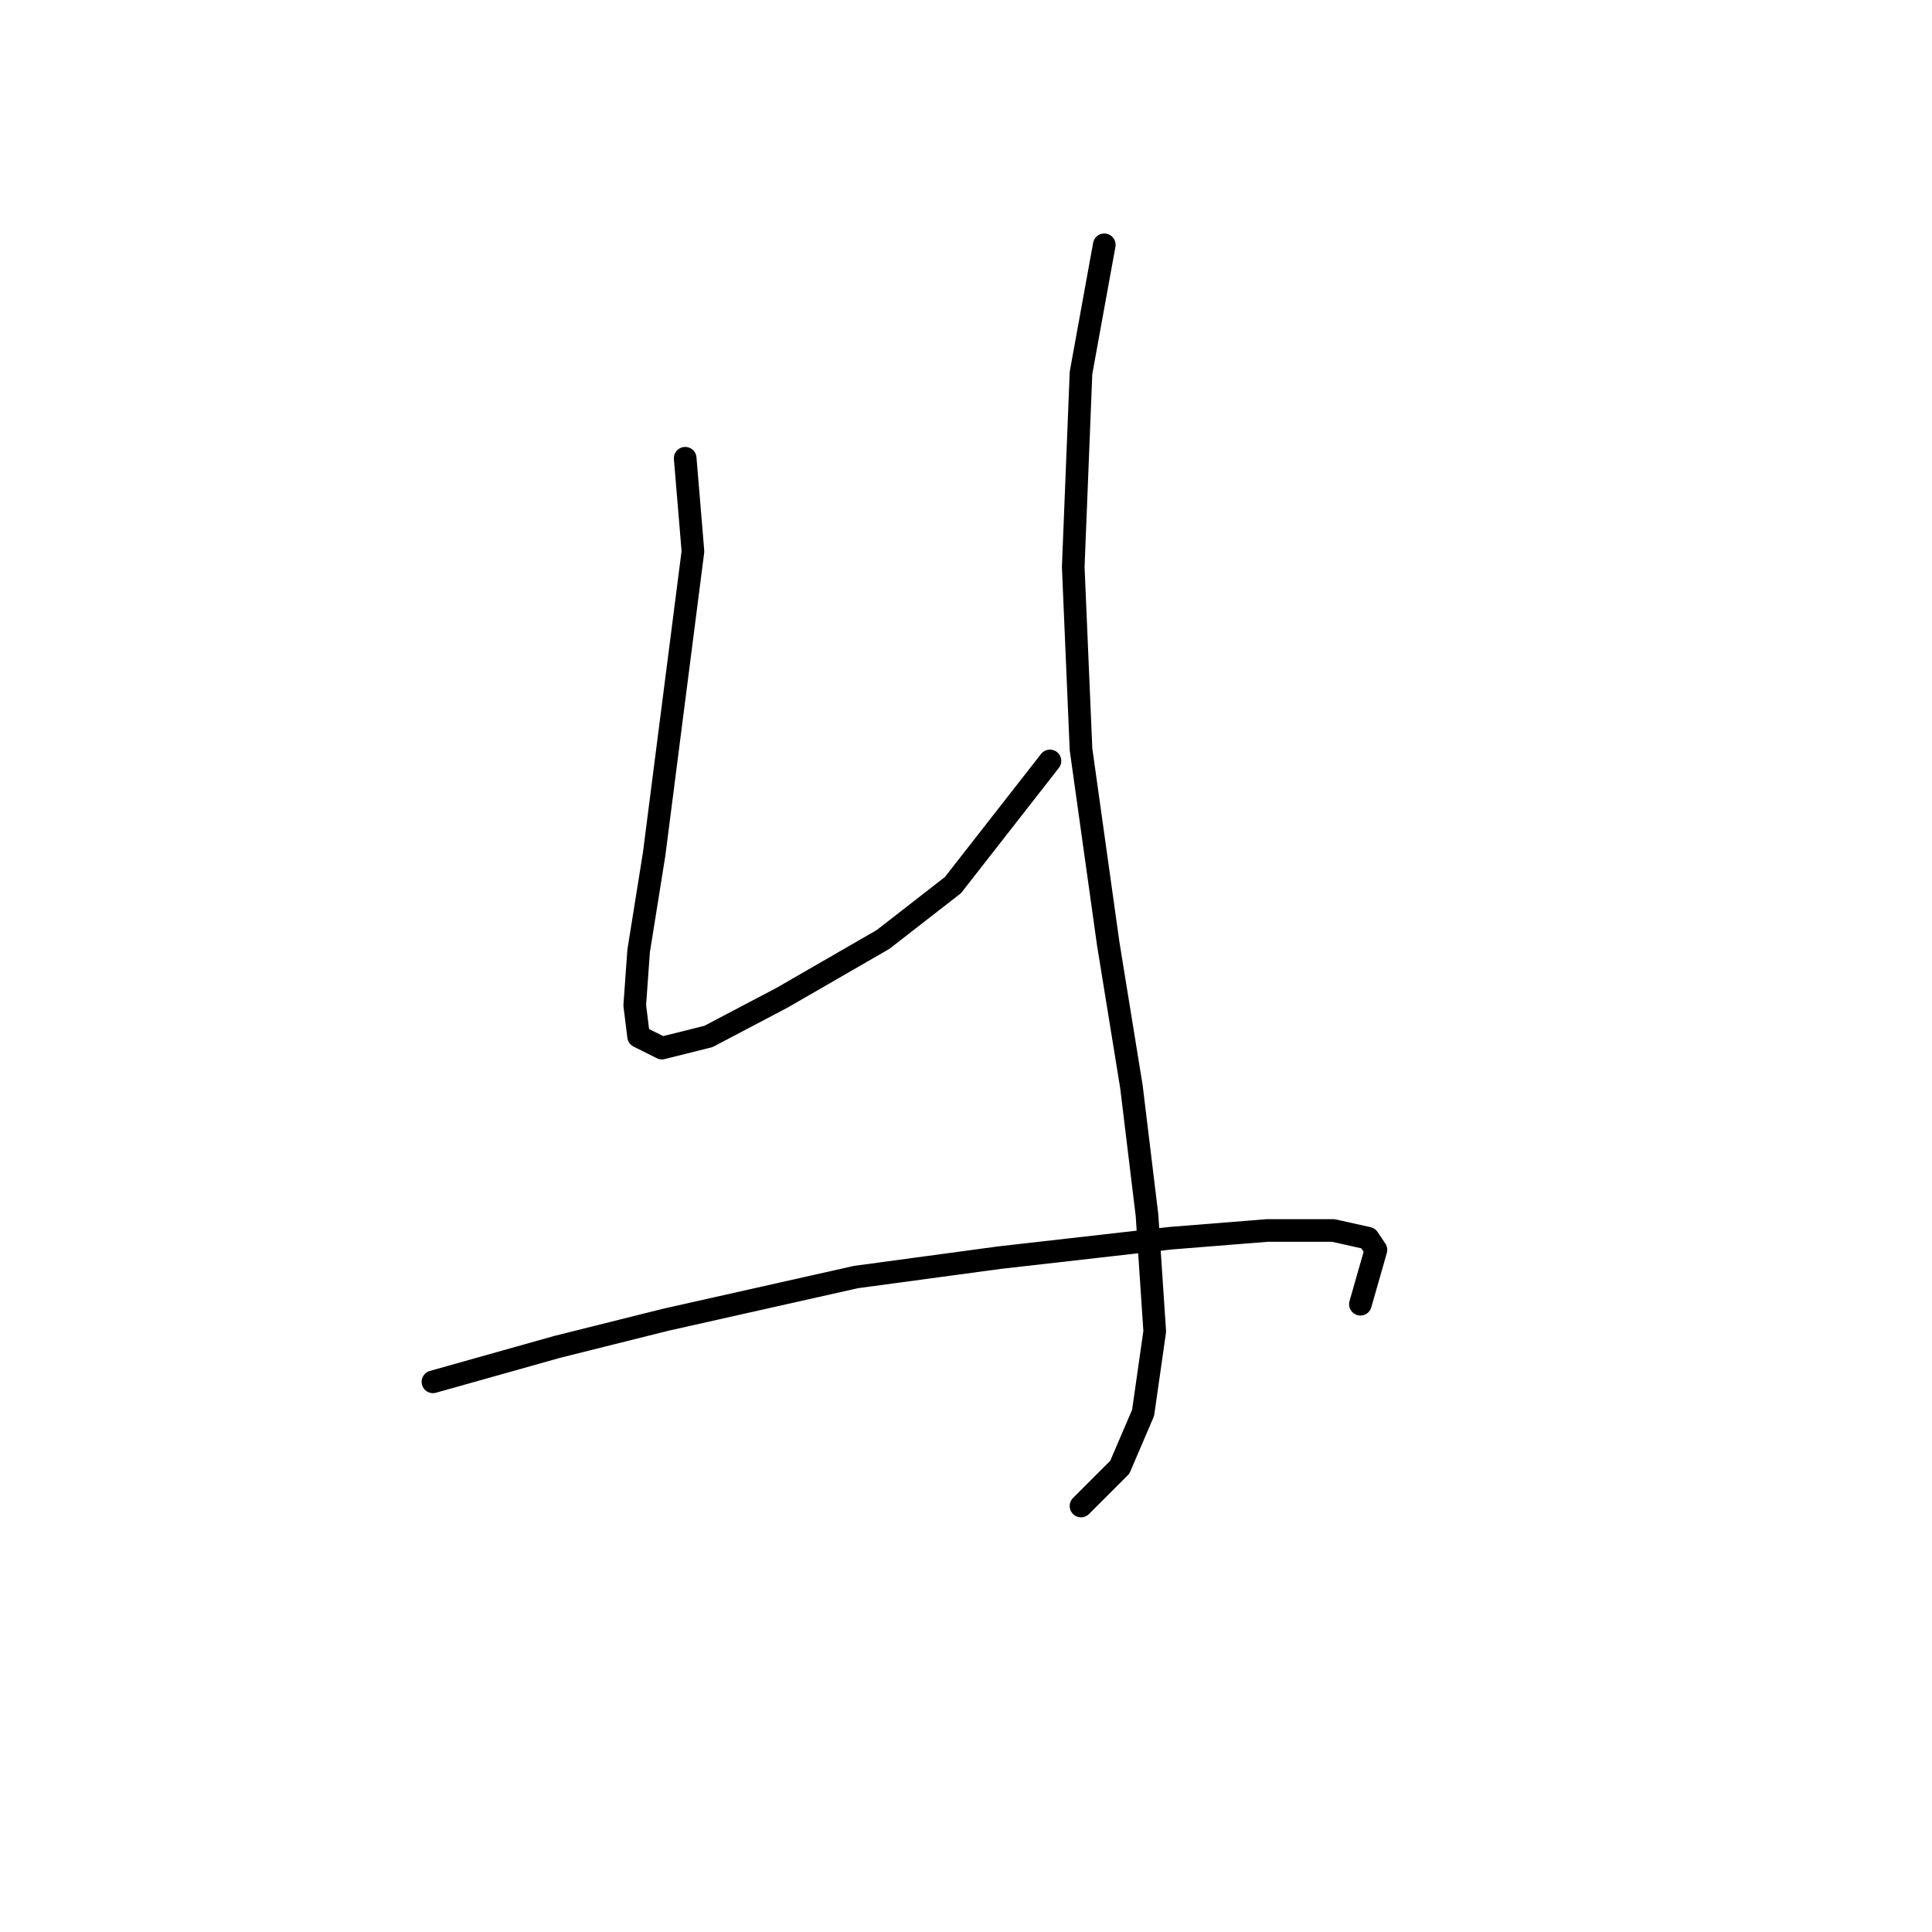 <?xml version="1.0" standalone="no"?>
    <svg width="256" height="256" xmlns="http://www.w3.org/2000/svg" version="1.1">
    <polyline stroke="black" stroke-width="3" stroke-linecap="round" fill="transparent" stroke-linejoin="round" points="90.791 60.72 91.819 73.06 89.248 93.114 86.677 113.168 84.62 126.023 84.106 133.221 84.62 137.335 87.705 138.878 93.876 137.335 103.646 132.193 117.015 124.48 126.27 117.281 139.125 100.827 139.125 100.827 " />
        <polyline stroke="black" stroke-width="3" stroke-linecap="round" fill="transparent" stroke-linejoin="round" points="146.324 32.439 143.239 49.407 142.21 75.117 143.239 99.284 146.838 124.994 149.923 144.02 151.98 160.988 153.009 176.414 151.466 187.212 148.381 194.411 143.239 199.553 143.239 199.553 " />
        <polyline stroke="black" stroke-width="3" stroke-linecap="round" fill="transparent" stroke-linejoin="round" points="57.368 183.099 73.822 178.471 88.22 174.871 113.415 169.215 132.441 166.644 155.065 164.073 167.92 163.045 176.662 163.045 181.289 164.073 182.318 165.616 180.261 172.815 180.261 172.815 " />
        </svg>